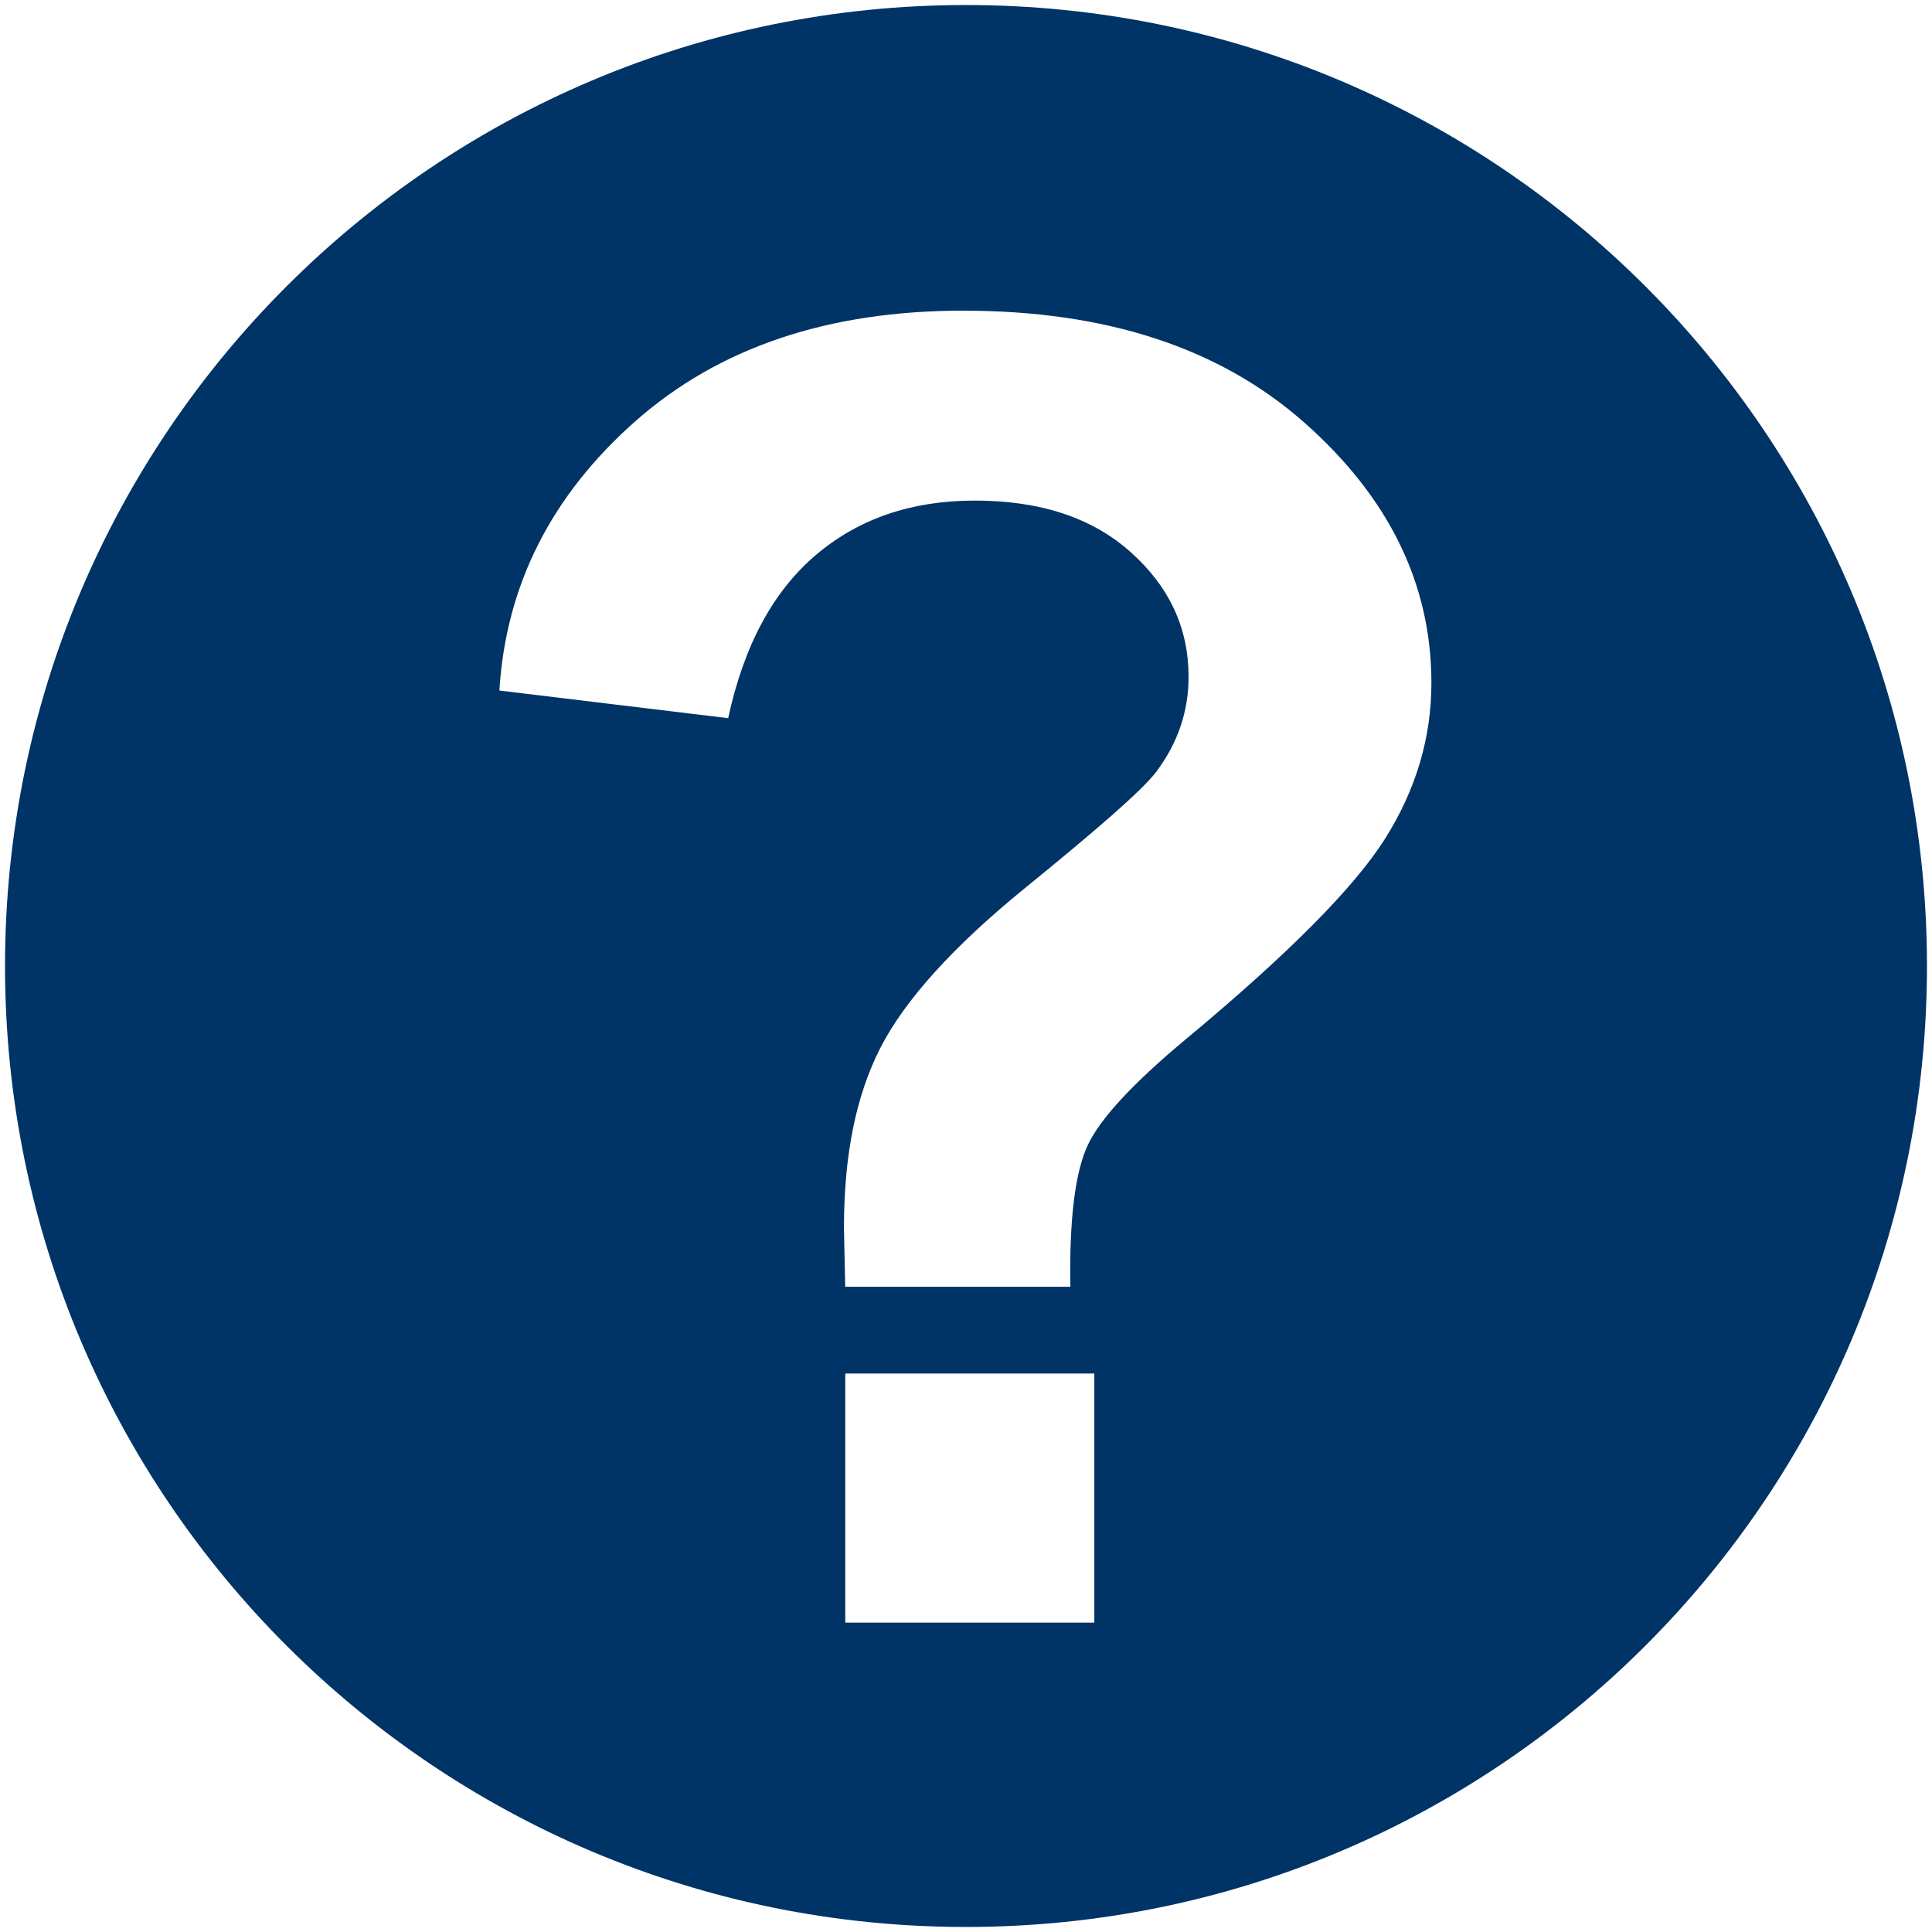 <?xml version="1.0" encoding="UTF-8" standalone="no"?>
<!-- Generator: Adobe Illustrator 15.0.0, SVG Export Plug-In . SVG Version: 6.00 Build 0)  -->

<svg
   xmlns:dc="http://purl.org/dc/elements/1.1/"
   xmlns:cc="http://creativecommons.org/ns#"
   xmlns:rdf="http://www.w3.org/1999/02/22-rdf-syntax-ns#"
   xmlns:svg="http://www.w3.org/2000/svg"
   xmlns="http://www.w3.org/2000/svg"
   xmlns:sodipodi="http://sodipodi.sourceforge.net/DTD/sodipodi-0.dtd"
   xmlns:inkscape="http://www.inkscape.org/namespaces/inkscape"
   version="1.1"
   id="Layer_1"
   x="0px"
   y="0px"
   width="48px"
   height="48px"
   viewBox="0 0 48 48"
   enable-background="new 0 0 48 48"
   xml:space="preserve"
   inkscape:version="0.48.2 r9819"
   sodipodi:docname="info.svg"><defs
   id="defs3801" /><sodipodi:namedview
   pagecolor="#ffffff"
   bordercolor="#666666"
   borderopacity="1"
   objecttolerance="10"
   gridtolerance="10"
   guidetolerance="10"
   inkscape:pageopacity="0"
   inkscape:pageshadow="2"
   inkscape:window-width="1021"
   inkscape:window-height="993"
   id="namedview3799"
   showgrid="false"
   inkscape:zoom="4.9166667"
   inkscape:cx="12.326974"
   inkscape:cy="24"
   inkscape:window-x="22"
   inkscape:window-y="-1"
   inkscape:window-maximized="0"
   inkscape:current-layer="Layer_1" />

<path
   id="path5262-6"
   d="M 24,0.125 C 10.811,0.125 0.125,10.811 0.125,24 0.125,37.189 10.811,47.875 24,47.875 37.189,47.875 47.875,37.189 47.875,24 47.875,10.811 37.189,0.125 24,0.125 z M 23.938,7.719 c 3.55,0 6.371,0.926 8.469,2.781 2.097,1.855 3.156,4.005 3.156,6.469 -1e-4,1.364 -0.386,2.658 -1.156,3.875 -0.77,1.217 -2.415,2.871 -4.938,4.969 -1.305,1.085 -2.122,1.965 -2.438,2.625 -0.315,0.66 -0.467,1.83 -0.438,3.531 l -5.594,0 c -0.015,-0.807 -0.031,-1.293 -0.031,-1.469 0,-1.819 0.305,-3.295 0.906,-4.469 0.601,-1.173 1.79,-2.502 3.594,-3.969 1.804,-1.467 2.898,-2.42 3.25,-2.875 0.543,-0.719 0.812,-1.51 0.812,-2.375 0,-1.203 -0.477,-2.236 -1.438,-3.094 -0.961,-0.858 -2.247,-1.281 -3.875,-1.281 -1.569,0 -2.881,0.449 -3.938,1.344 -1.056,0.895 -1.792,2.229 -2.188,4.062 L 12.407,17.156 c 0.161,-2.626 1.3,-4.854 3.375,-6.688 2.075,-1.833 4.783,-2.75 8.156,-2.75 z M 21,34.125 l 6.188,0 0,6.188 -6.188,0 0,-6.188 z"
   style="color:#000000;fill:#003366;fill-opacity:1;fill-rule:evenodd;stroke:none;stroke-width:3;marker:none;visibility:visible;display:inline;overflow:visible;enable-background:accumulate"
   inkscape:connector-curvature="0" /></svg>